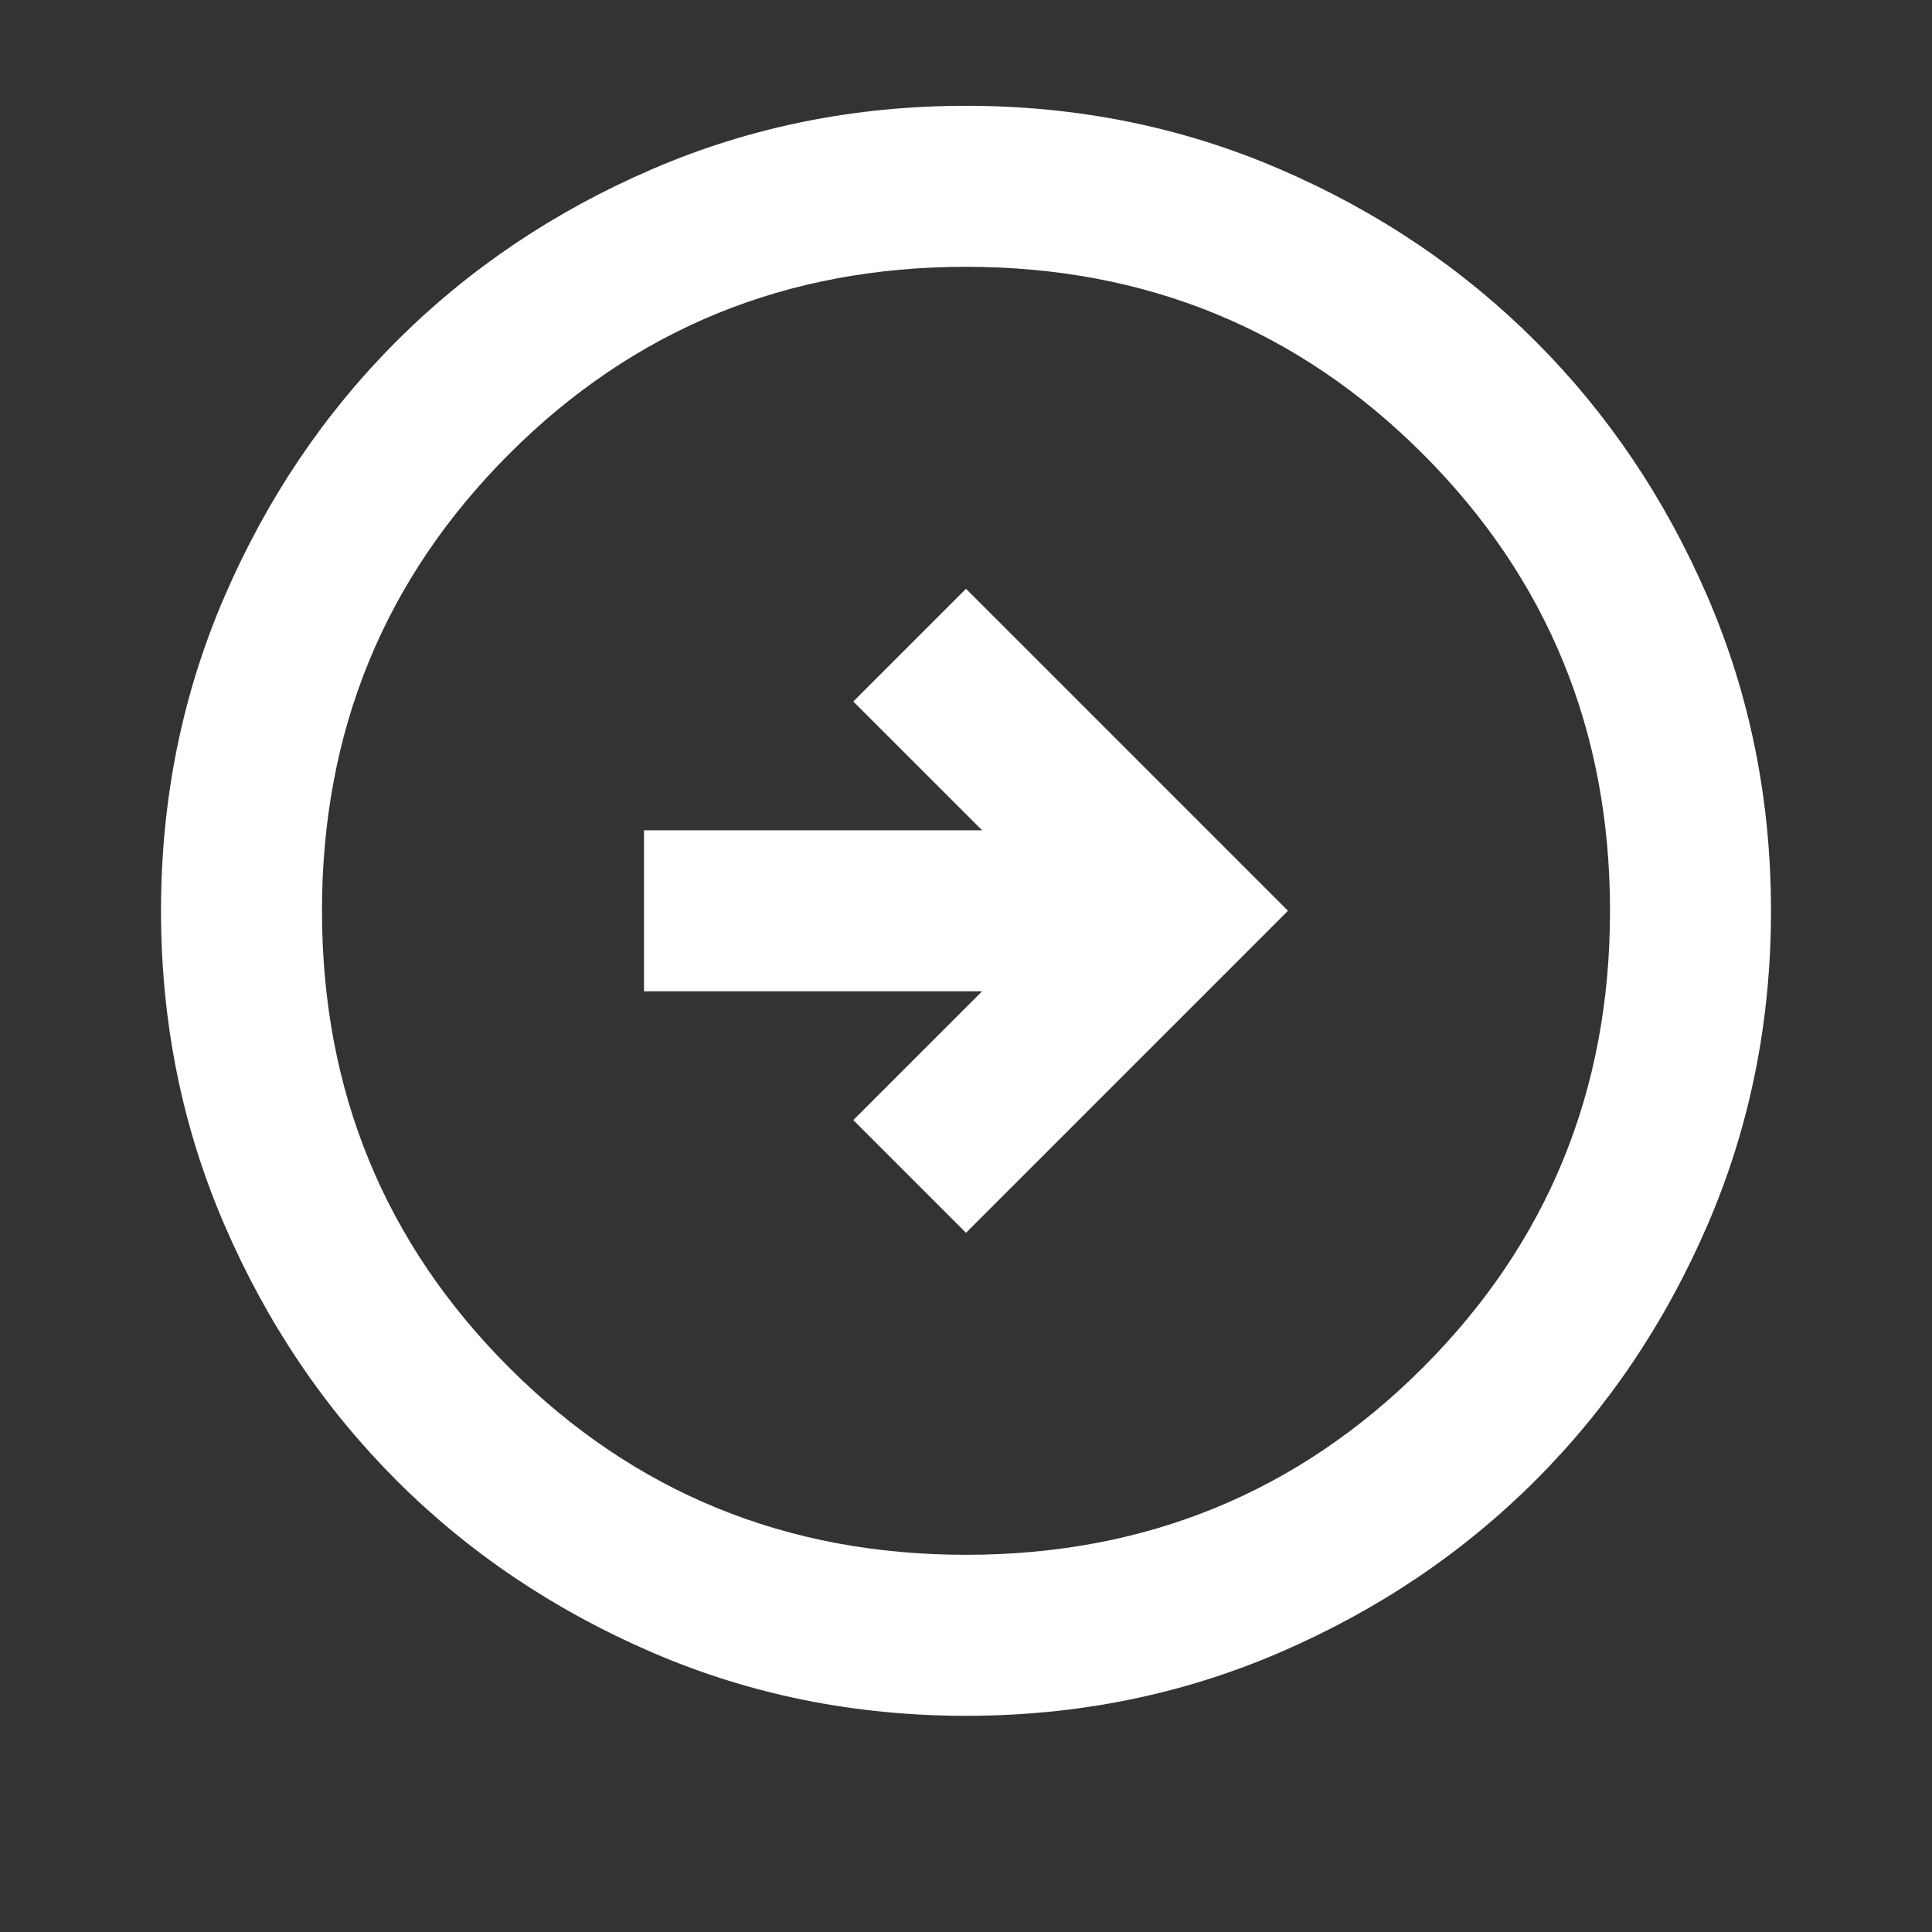 <svg width="50" height="50" viewBox="0 0 50 50" fill="none" xmlns="http://www.w3.org/2000/svg">
<rect x="0" y="0" width="50" height="50" fill="#333333" stroke="none"/>
<mask id="mask0_14_238" style="mask-type:alpha" maskUnits="userSpaceOnUse" x="0" y="0" width="50" height="50">
<rect width="50" height="50" fill="#D9D9D9"/>
</mask>
<g mask="url(#mask0_14_238)">
<path d="M25 31.905L33.333 23.571L25 15.238L22.083 18.155L25.417 21.488H16.667V25.655H25.417L22.083 28.988L25 31.905ZM25 44.405C22.118 44.405 19.41 43.858 16.875 42.764C14.34 41.67 12.135 40.186 10.26 38.311C8.385 36.436 6.901 34.231 5.807 31.696C4.713 29.162 4.167 26.453 4.167 23.571C4.167 20.689 4.713 17.981 5.807 15.446C6.901 12.912 8.385 10.707 10.26 8.832C12.135 6.957 14.34 5.472 16.875 4.379C19.41 3.285 22.118 2.738 25 2.738C27.882 2.738 30.59 3.285 33.125 4.379C35.66 5.472 37.864 6.957 39.739 8.832C41.614 10.707 43.099 12.912 44.193 15.446C45.286 17.981 45.833 20.689 45.833 23.571C45.833 26.453 45.286 29.162 44.193 31.696C43.099 34.231 41.614 36.436 39.739 38.311C37.864 40.186 35.66 41.67 33.125 42.764C30.59 43.858 27.882 44.405 25 44.405ZM25 40.238C29.653 40.238 33.594 38.623 36.823 35.394C40.052 32.165 41.667 28.224 41.667 23.571C41.667 18.919 40.052 14.978 36.823 11.748C33.594 8.519 29.653 6.905 25 6.905C20.347 6.905 16.406 8.519 13.177 11.748C9.948 14.978 8.333 18.919 8.333 23.571C8.333 28.224 9.948 32.165 13.177 35.394C16.406 38.623 20.347 40.238 25 40.238Z" fill="white"/>
</g>
</svg>
